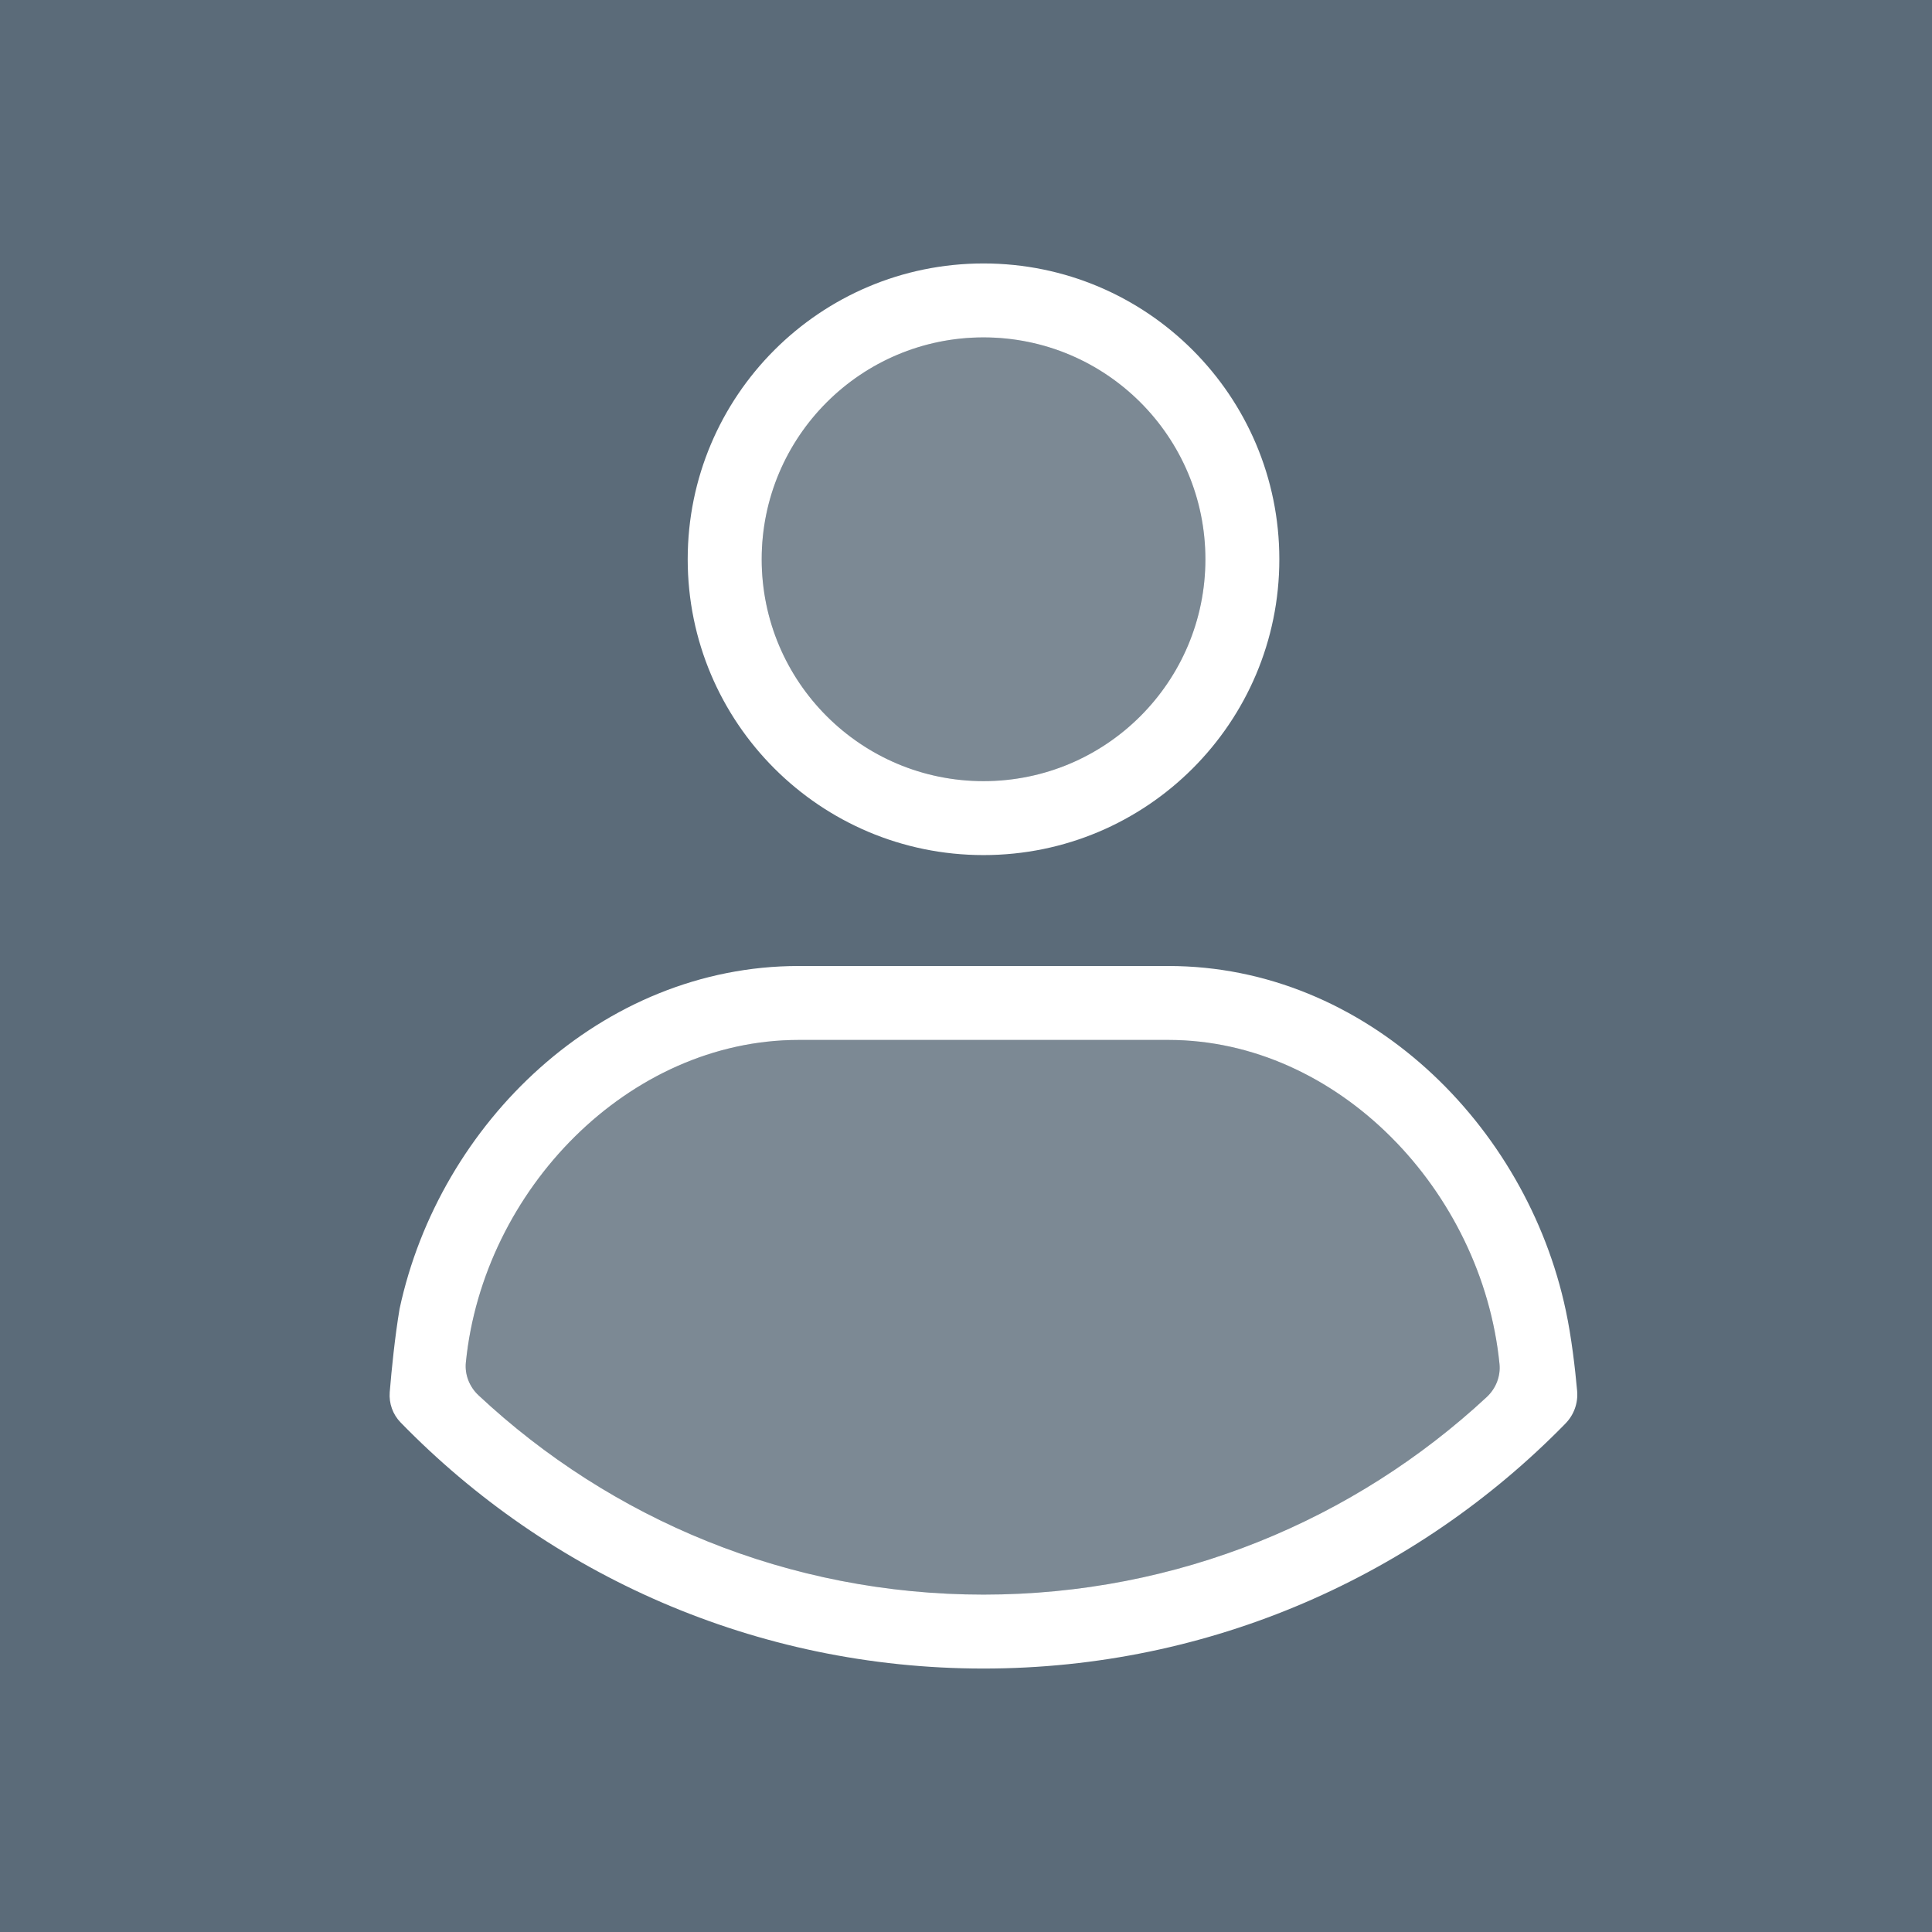 <svg width="44" height="44" viewBox="0 0 44 44" fill="none" xmlns="http://www.w3.org/2000/svg">
<rect width="44" height="44" fill="#5B6B79"/>
<path fill-rule="evenodd" clip-rule="evenodd" d="M22.399 7.684C19.609 7.684 17.347 9.946 17.347 12.737C17.347 15.527 19.609 17.79 22.399 17.79C25.19 17.79 27.452 15.527 27.452 12.737C27.452 9.946 25.19 7.684 22.399 7.684ZM15.662 12.737C15.662 9.016 18.678 6 22.399 6C26.12 6 29.136 9.016 29.136 12.737C29.136 16.457 26.12 19.474 22.399 19.474C18.678 19.474 15.662 16.457 15.662 12.737Z" fill="white"/>
<path d="M17.347 12.737C17.347 9.946 19.609 7.684 22.399 7.684C25.19 7.684 27.452 9.946 27.452 12.737C27.452 15.527 25.19 17.79 22.399 17.79C19.609 17.79 17.347 15.527 17.347 12.737Z" fill="white" fill-opacity="0.2"/>
<path fill-rule="evenodd" clip-rule="evenodd" d="M18.189 22C13.704 22 10.008 25.57 9.1 29.809C8.994 30.436 8.918 31.192 8.876 31.704C8.855 31.96 8.945 32.213 9.125 32.397V32.397C12.489 35.852 17.194 38 22.399 38C27.583 38 32.271 35.87 35.633 32.44C35.64 32.432 35.647 32.424 35.655 32.417C35.847 32.22 35.943 31.95 35.918 31.676C35.873 31.17 35.788 30.443 35.662 29.855C34.766 25.611 31.105 22 26.61 22H18.189ZM33.859 31.817C34.067 31.623 34.178 31.346 34.15 31.064C33.757 27.121 30.47 23.684 26.61 23.684H18.189C14.32 23.684 11.005 27.095 10.61 31.026C10.581 31.308 10.692 31.584 10.898 31.777C13.909 34.593 17.953 36.316 22.399 36.316C26.826 36.316 30.852 34.609 33.859 31.817Z" fill="white"/>
<path d="M26.61 23.684C30.47 23.684 33.757 27.121 34.15 31.064C34.178 31.346 34.067 31.623 33.859 31.817C30.852 34.609 26.826 36.316 22.399 36.316C17.953 36.316 13.909 34.593 10.898 31.777C10.692 31.584 10.581 31.308 10.61 31.026C11.005 27.095 14.32 23.684 18.189 23.684H26.61Z" fill="white" fill-opacity="0.2"/>
</svg>
